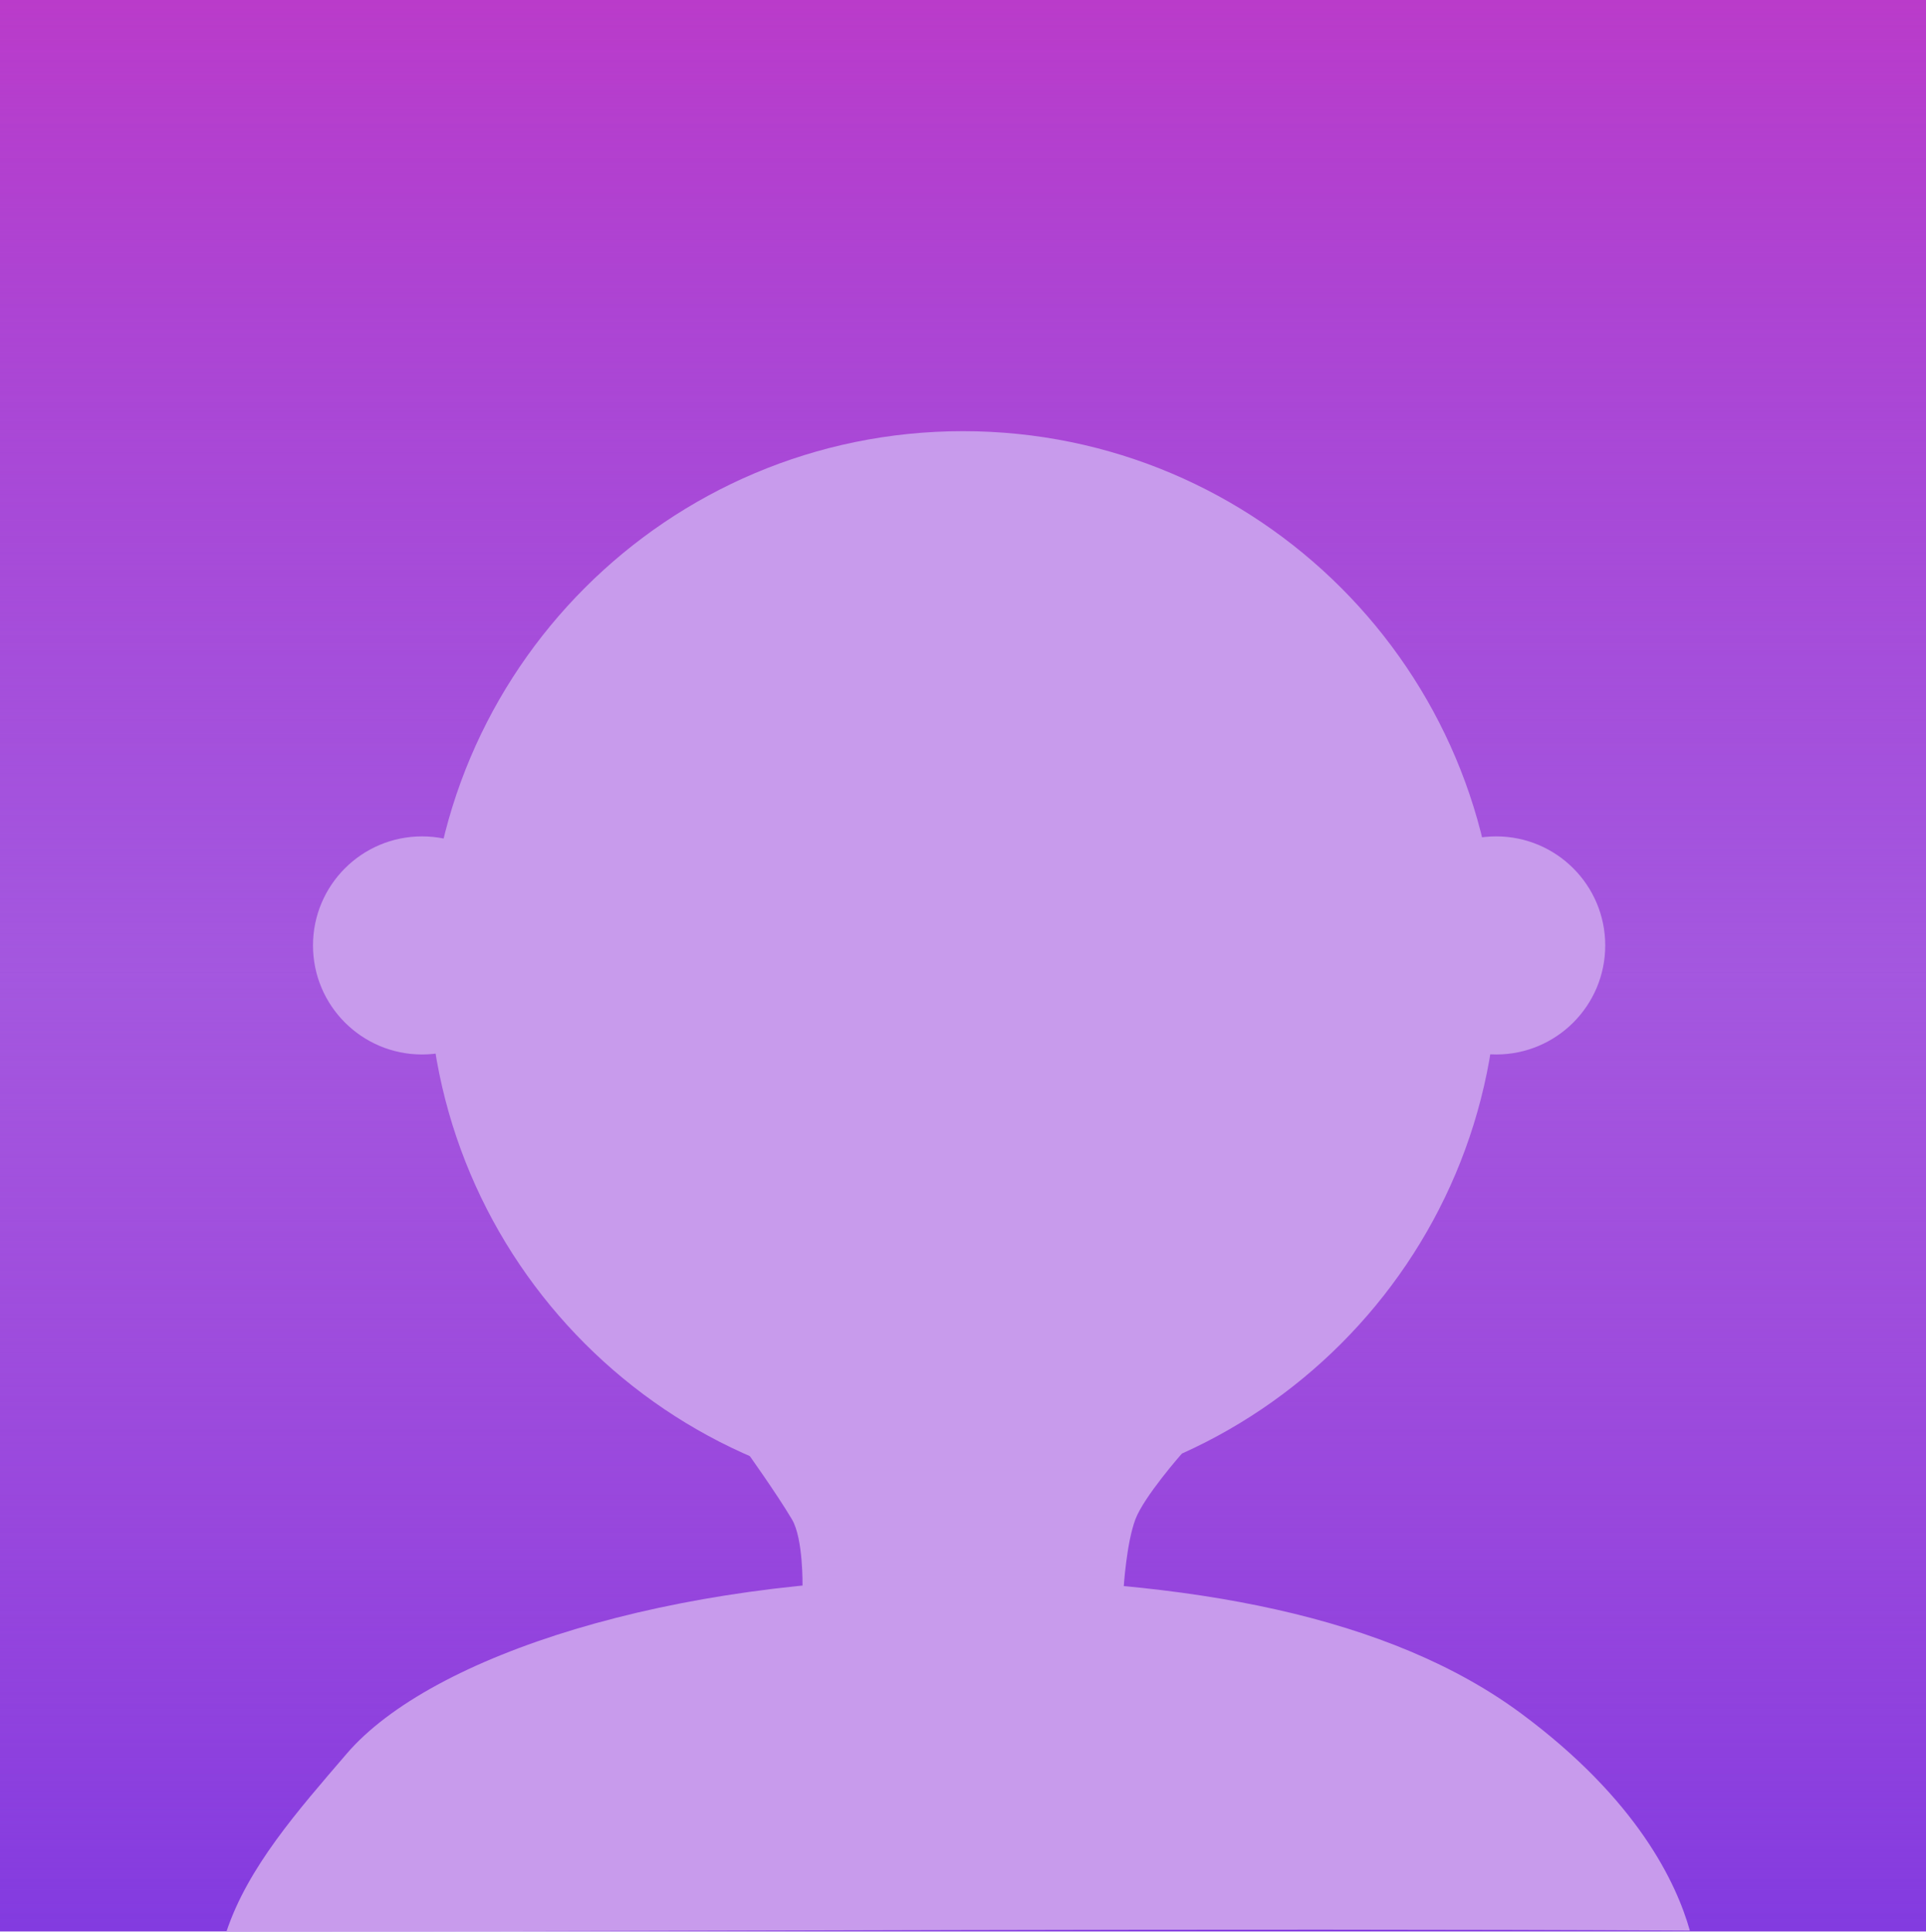 <svg version="1.1" xmlns="http://www.w3.org/2000/svg" xmlns:xlink="http://www.w3.org/1999/xlink" width="179.737" height="180.282" viewBox="0,0,179.737,180.282"><defs><linearGradient x1="240" y1="89.868" x2="240" y2="270.132" gradientUnits="userSpaceOnUse" id="color-1"><stop offset="0" stop-color="#ba3bca"/><stop offset="1" stop-color="#833be0"/></linearGradient><linearGradient x1="240" y1="89.868" x2="240" y2="180.66" gradientUnits="userSpaceOnUse" id="color-2"><stop offset="0" stop-color="#a457df" stop-opacity="0"/><stop offset="1" stop-color="#a457df"/></linearGradient><linearGradient x1="240" y1="269.868" x2="240" y2="180.66" gradientUnits="userSpaceOnUse" id="color-3"><stop offset="0" stop-color="#a457df" stop-opacity="0"/><stop offset="1" stop-color="#a457df"/></linearGradient></defs><g transform="translate(-150.132,-89.868)"><g data-paper-data="{&quot;isPaintingLayer&quot;:true}" fill-rule="nonzero" stroke-width="0" stroke-linecap="butt" stroke-linejoin="miter" stroke-miterlimit="10" stroke-dasharray="" stroke-dashoffset="0" style="mix-blend-mode: normal"><g stroke="#000000"><path d="M150.132,270.132v-180.263h179.737v180.263z" fill="url(#color-1)"/><path d="M150.132,180.66v-90.791h179.737v90.791z" fill="url(#color-2)"/><path d="M150.132,180.66v89.209h179.737v-89.209z" fill="url(#color-3)"/></g><path d="M190.109,180c0,-27.554 22.337,-49.891 49.891,-49.891c27.554,0 49.891,22.337 49.891,49.891c0,27.554 -22.337,49.891 -49.891,49.891c-27.554,0 -49.891,-22.337 -49.891,-49.891z" fill="#c89bec" stroke="#000000"/><path d="M179.341,178.104c0,-5.621 4.557,-10.177 10.177,-10.177c5.621,0 10.177,4.557 10.177,10.177c0,5.621 -4.557,10.177 -10.177,10.177c-5.621,0 -10.177,-4.557 -10.177,-10.177z" fill="#c89bec" stroke="none"/><path d="M279.58,178.104c0,-5.621 4.557,-10.177 10.177,-10.177c5.621,0 10.177,4.557 10.177,10.177c0,5.621 -4.557,10.177 -10.177,10.177c-5.621,0 -10.177,-4.557 -10.177,-10.177z" fill="#c89bec" stroke="none"/><path d="M182.483,253.543c7.895,-9.195 30.336,-16.366 56.067,-16.366c22.704,0 41.315,3.551 53.554,12.621c10.858,8.046 14.491,15.858 15.728,20.253c-45.523,-0.242 -91.047,0.076 -136.571,0.101c2.007,-6.028 6.657,-11.29 11.222,-16.608z" fill="#c89bec" stroke="#000000"/><path d="M254.993,238.06l-29.969,-0.154c0,0 0.081,-4.432 -0.983,-6.23c-1.442,-2.438 -4.321,-6.455 -4.321,-6.455l40.705,0.309c0,0 -3.533,4.004 -4.337,6.136c-0.84,2.226 -1.095,6.395 -1.095,6.395z" fill="#c89bec" stroke="#000000"/></g></g></svg>